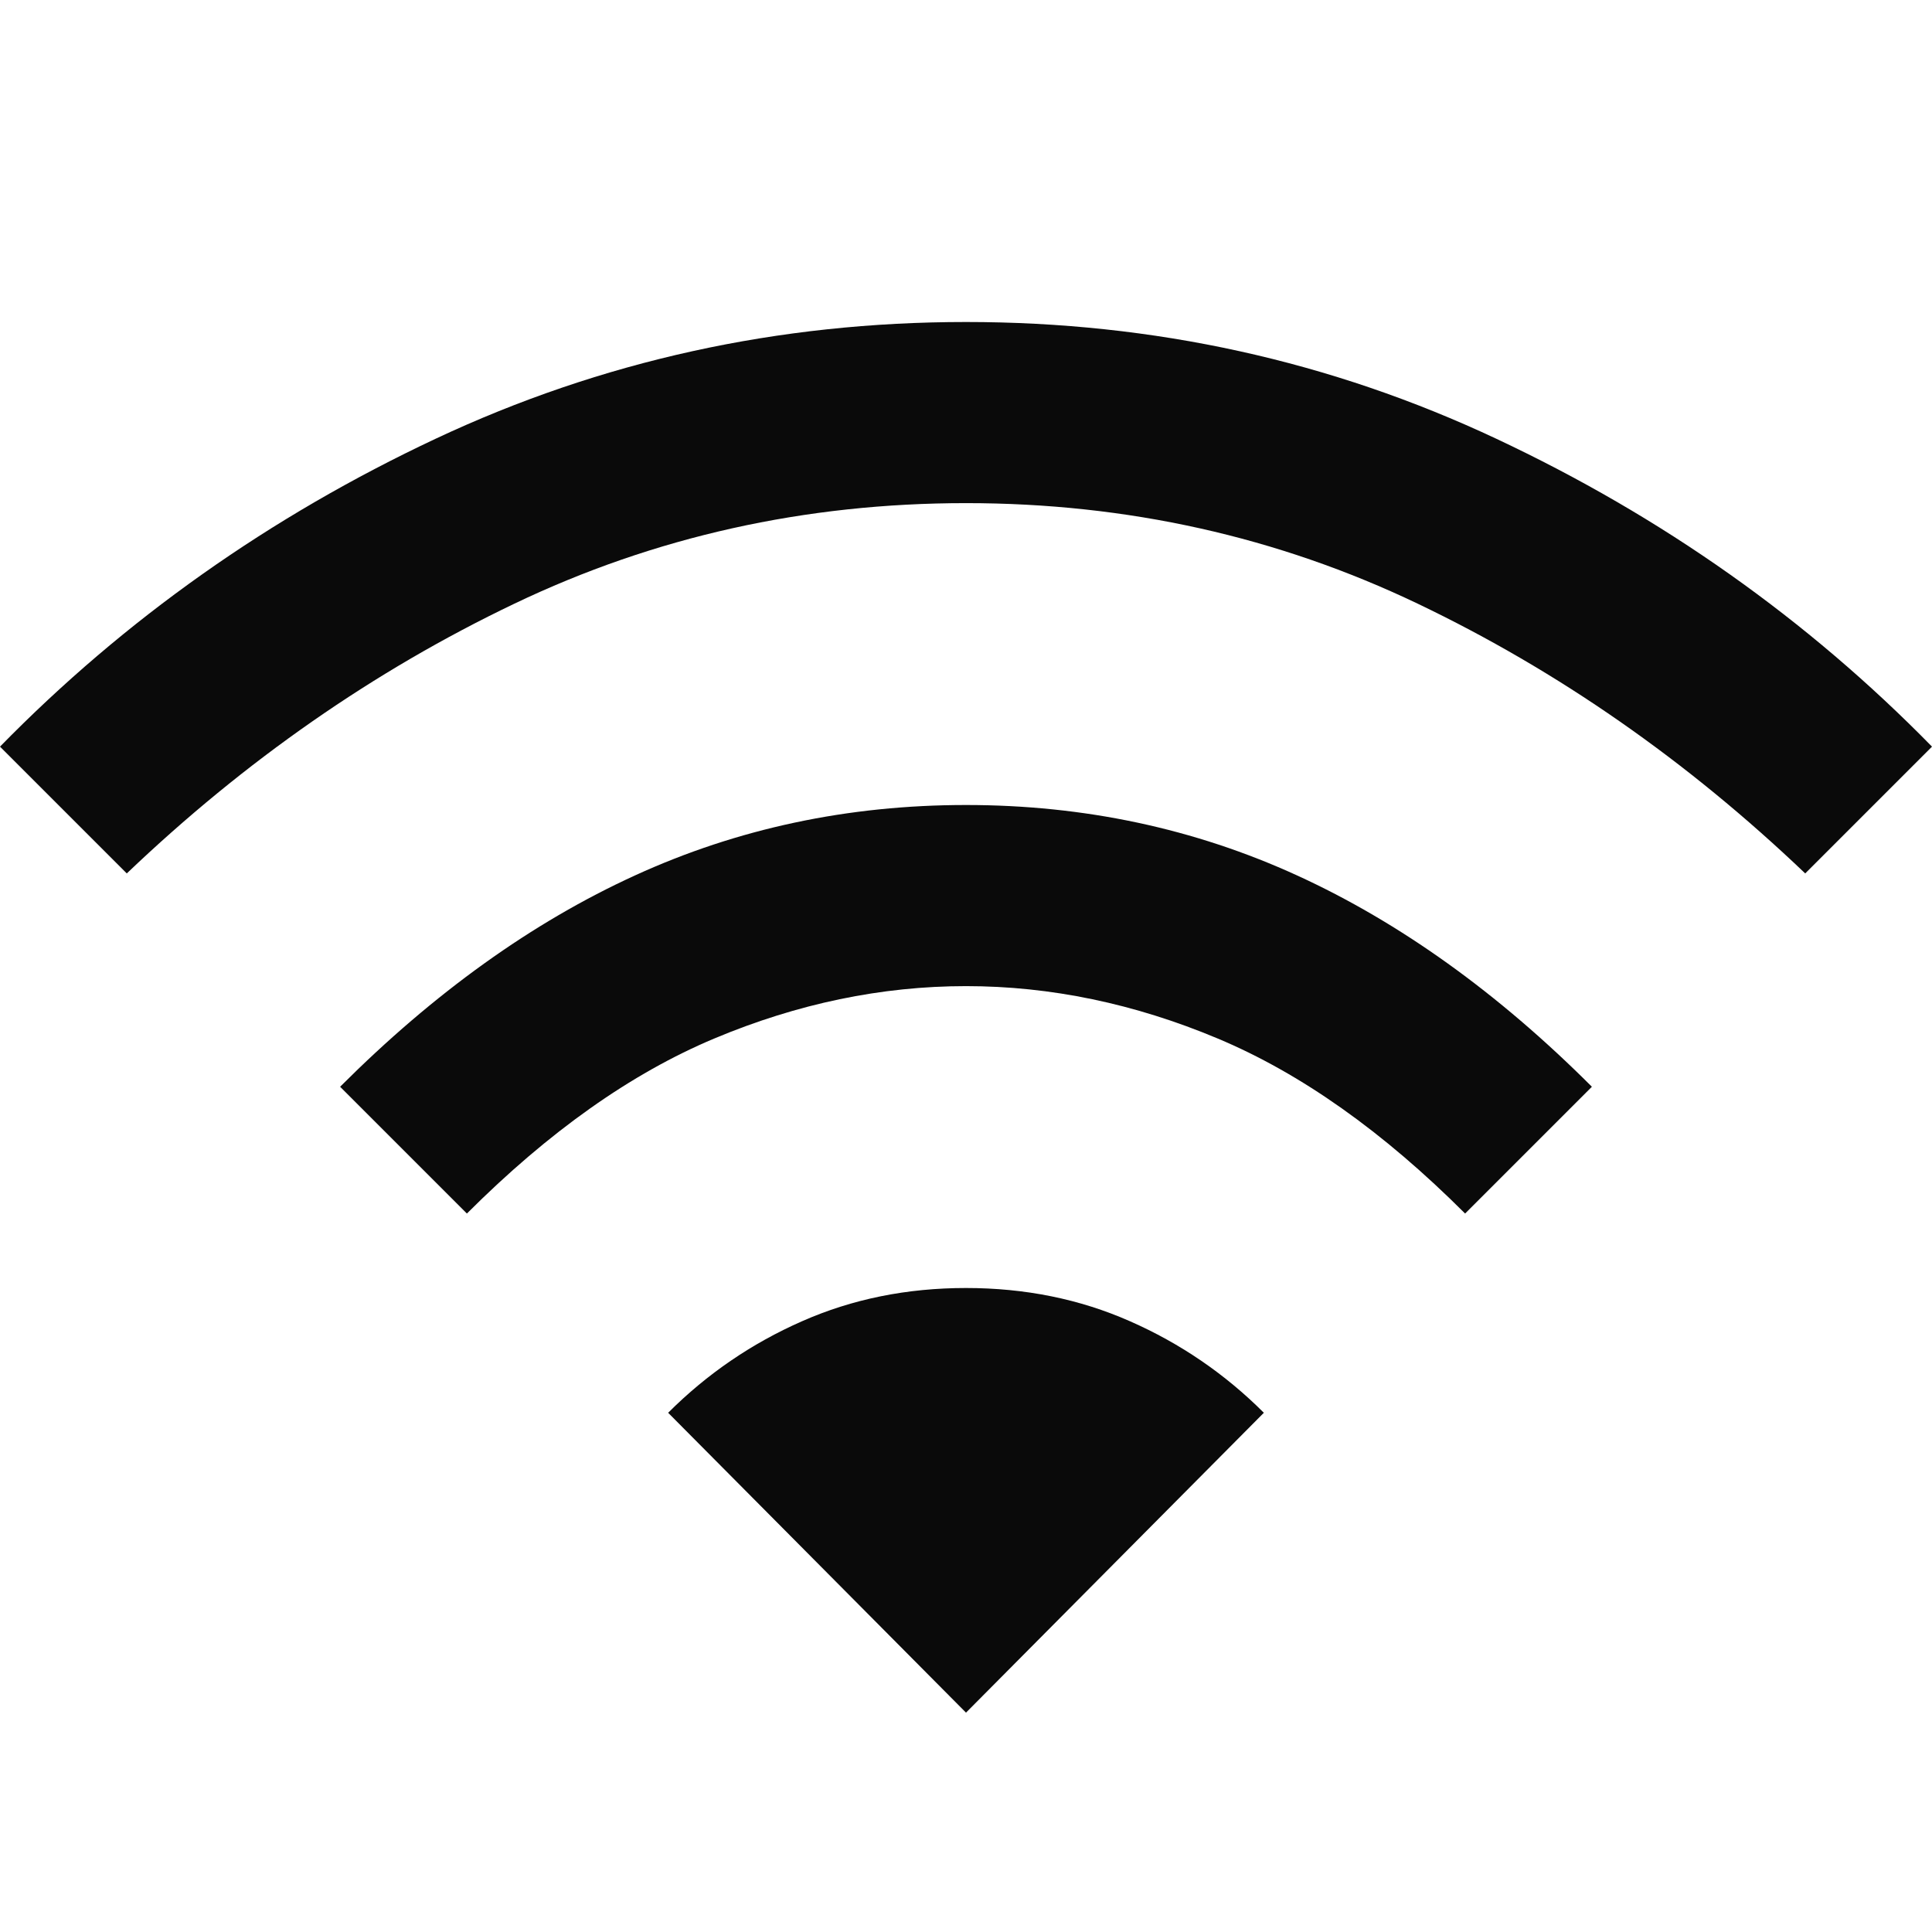 <svg width="24" height="24" viewBox="0 0 24 24" fill="none" xmlns="http://www.w3.org/2000/svg">
<path d="M5.8 15.075L4.225 13.5C5.392 12.333 6.612 11.458 7.888 10.875C9.162 10.292 10.533 10 12 10C13.467 10 14.838 10.292 16.113 10.875C17.387 11.458 18.608 12.333 19.775 13.5L18.2 15.075C17.183 14.058 16.158 13.333 15.125 12.9C14.092 12.467 13.05 12.25 12 12.25C10.95 12.25 9.908 12.467 8.875 12.9C7.842 13.333 6.817 14.058 5.8 15.075ZM1.575 10.85L0 9.275C1.55 7.692 3.354 6.417 5.412 5.45C7.471 4.483 9.667 4 12 4C14.333 4 16.529 4.483 18.587 5.45C20.646 6.417 22.45 7.692 24 9.275L22.425 10.85C20.958 9.45 19.354 8.333 17.613 7.5C15.871 6.667 14 6.25 12 6.25C10 6.25 8.129 6.667 6.388 7.5C4.646 8.333 3.042 9.45 1.575 10.85ZM12 21.275L15.7 17.55C15.217 17.067 14.662 16.688 14.037 16.413C13.412 16.137 12.733 16 12 16C11.267 16 10.588 16.137 9.963 16.413C9.338 16.688 8.783 17.067 8.3 17.55L12 21.275Z" fill="#0A0A0A"/>
</svg>
